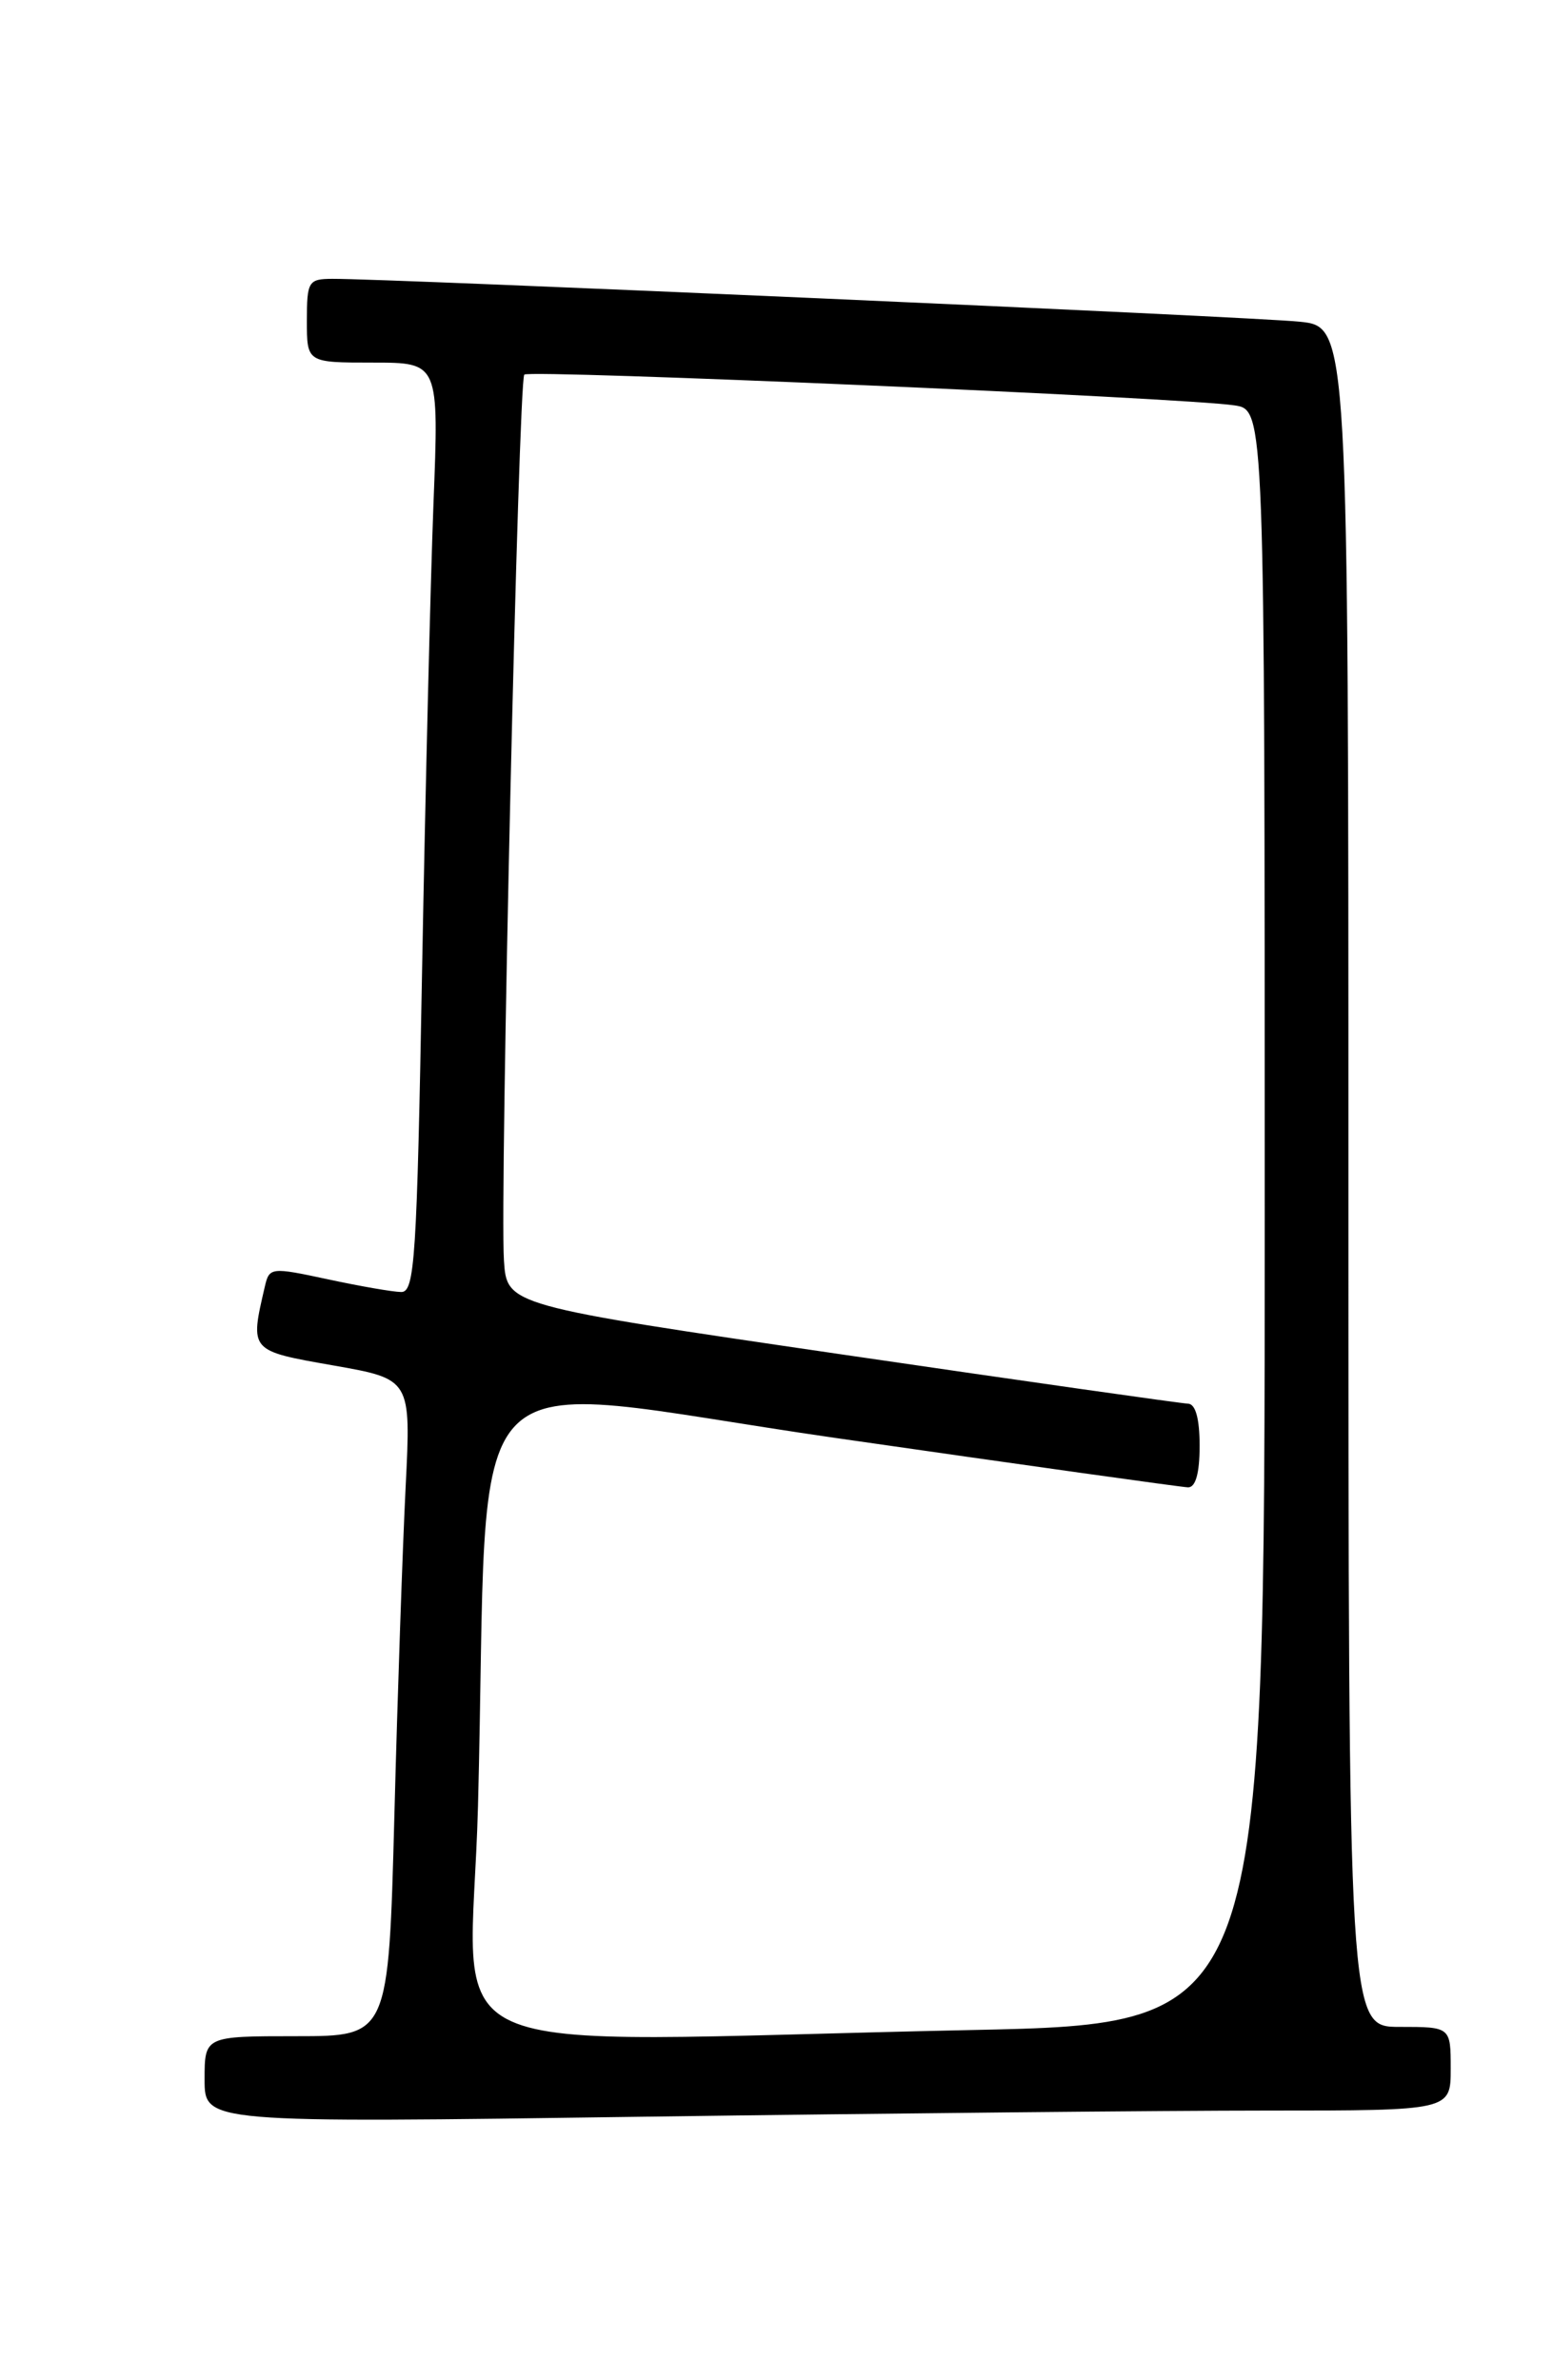 <?xml version="1.0" encoding="UTF-8" standalone="no"?>
<!DOCTYPE svg PUBLIC "-//W3C//DTD SVG 1.1//EN" "http://www.w3.org/Graphics/SVG/1.1/DTD/svg11.dtd" >
<svg xmlns="http://www.w3.org/2000/svg" xmlns:xlink="http://www.w3.org/1999/xlink" version="1.1" viewBox="0 0 167 256">
 <g >
 <path fill="currentColor"
d=" M 136.25 227.00 C 156.00 227.00 156.00 227.00 156.00 222.50 C 156.00 218.00 156.00 218.00 150.50 218.00 C 145.00 218.00 145.00 218.00 145.00 126.57 C 145.00 35.14 145.00 35.14 139.75 34.60 C 134.84 34.08 41.76 29.96 35.75 29.99 C 33.16 30.00 33.00 30.26 33.00 34.50 C 33.00 39.00 33.00 39.00 40.11 39.00 C 47.21 39.00 47.21 39.00 46.61 54.25 C 46.29 62.64 45.74 85.14 45.39 104.25 C 44.83 135.50 44.60 139.00 43.13 138.96 C 42.24 138.95 38.68 138.33 35.24 137.59 C 29.14 136.28 28.96 136.30 28.48 138.37 C 26.86 145.34 26.81 145.27 35.85 146.86 C 44.20 148.33 44.20 148.33 43.62 159.91 C 43.30 166.29 42.75 182.19 42.41 195.25 C 41.78 219.00 41.78 219.00 31.89 219.00 C 22.00 219.00 22.00 219.00 22.00 223.66 C 22.00 228.33 22.00 228.33 69.25 227.66 C 95.24 227.30 125.39 227.00 136.25 227.00 Z  M 51.40 194.25 C 52.71 143.86 48.06 148.64 89.86 154.66 C 110.01 157.56 127.06 159.95 127.75 159.97 C 128.57 159.99 129.00 158.45 129.00 155.50 C 129.00 152.58 128.56 150.99 127.75 150.97 C 127.06 150.95 110.30 148.57 90.50 145.67 C 54.50 140.40 54.50 140.40 54.19 135.55 C 53.74 128.52 55.75 40.92 56.38 40.29 C 56.94 39.73 127.28 42.77 132.75 43.60 C 136.00 44.09 136.00 44.09 136.00 130.88 C 136.00 217.68 136.00 217.68 104.34 218.34 C 44.06 219.60 50.66 222.60 51.40 194.25 Z "/>
</g>
</svg>